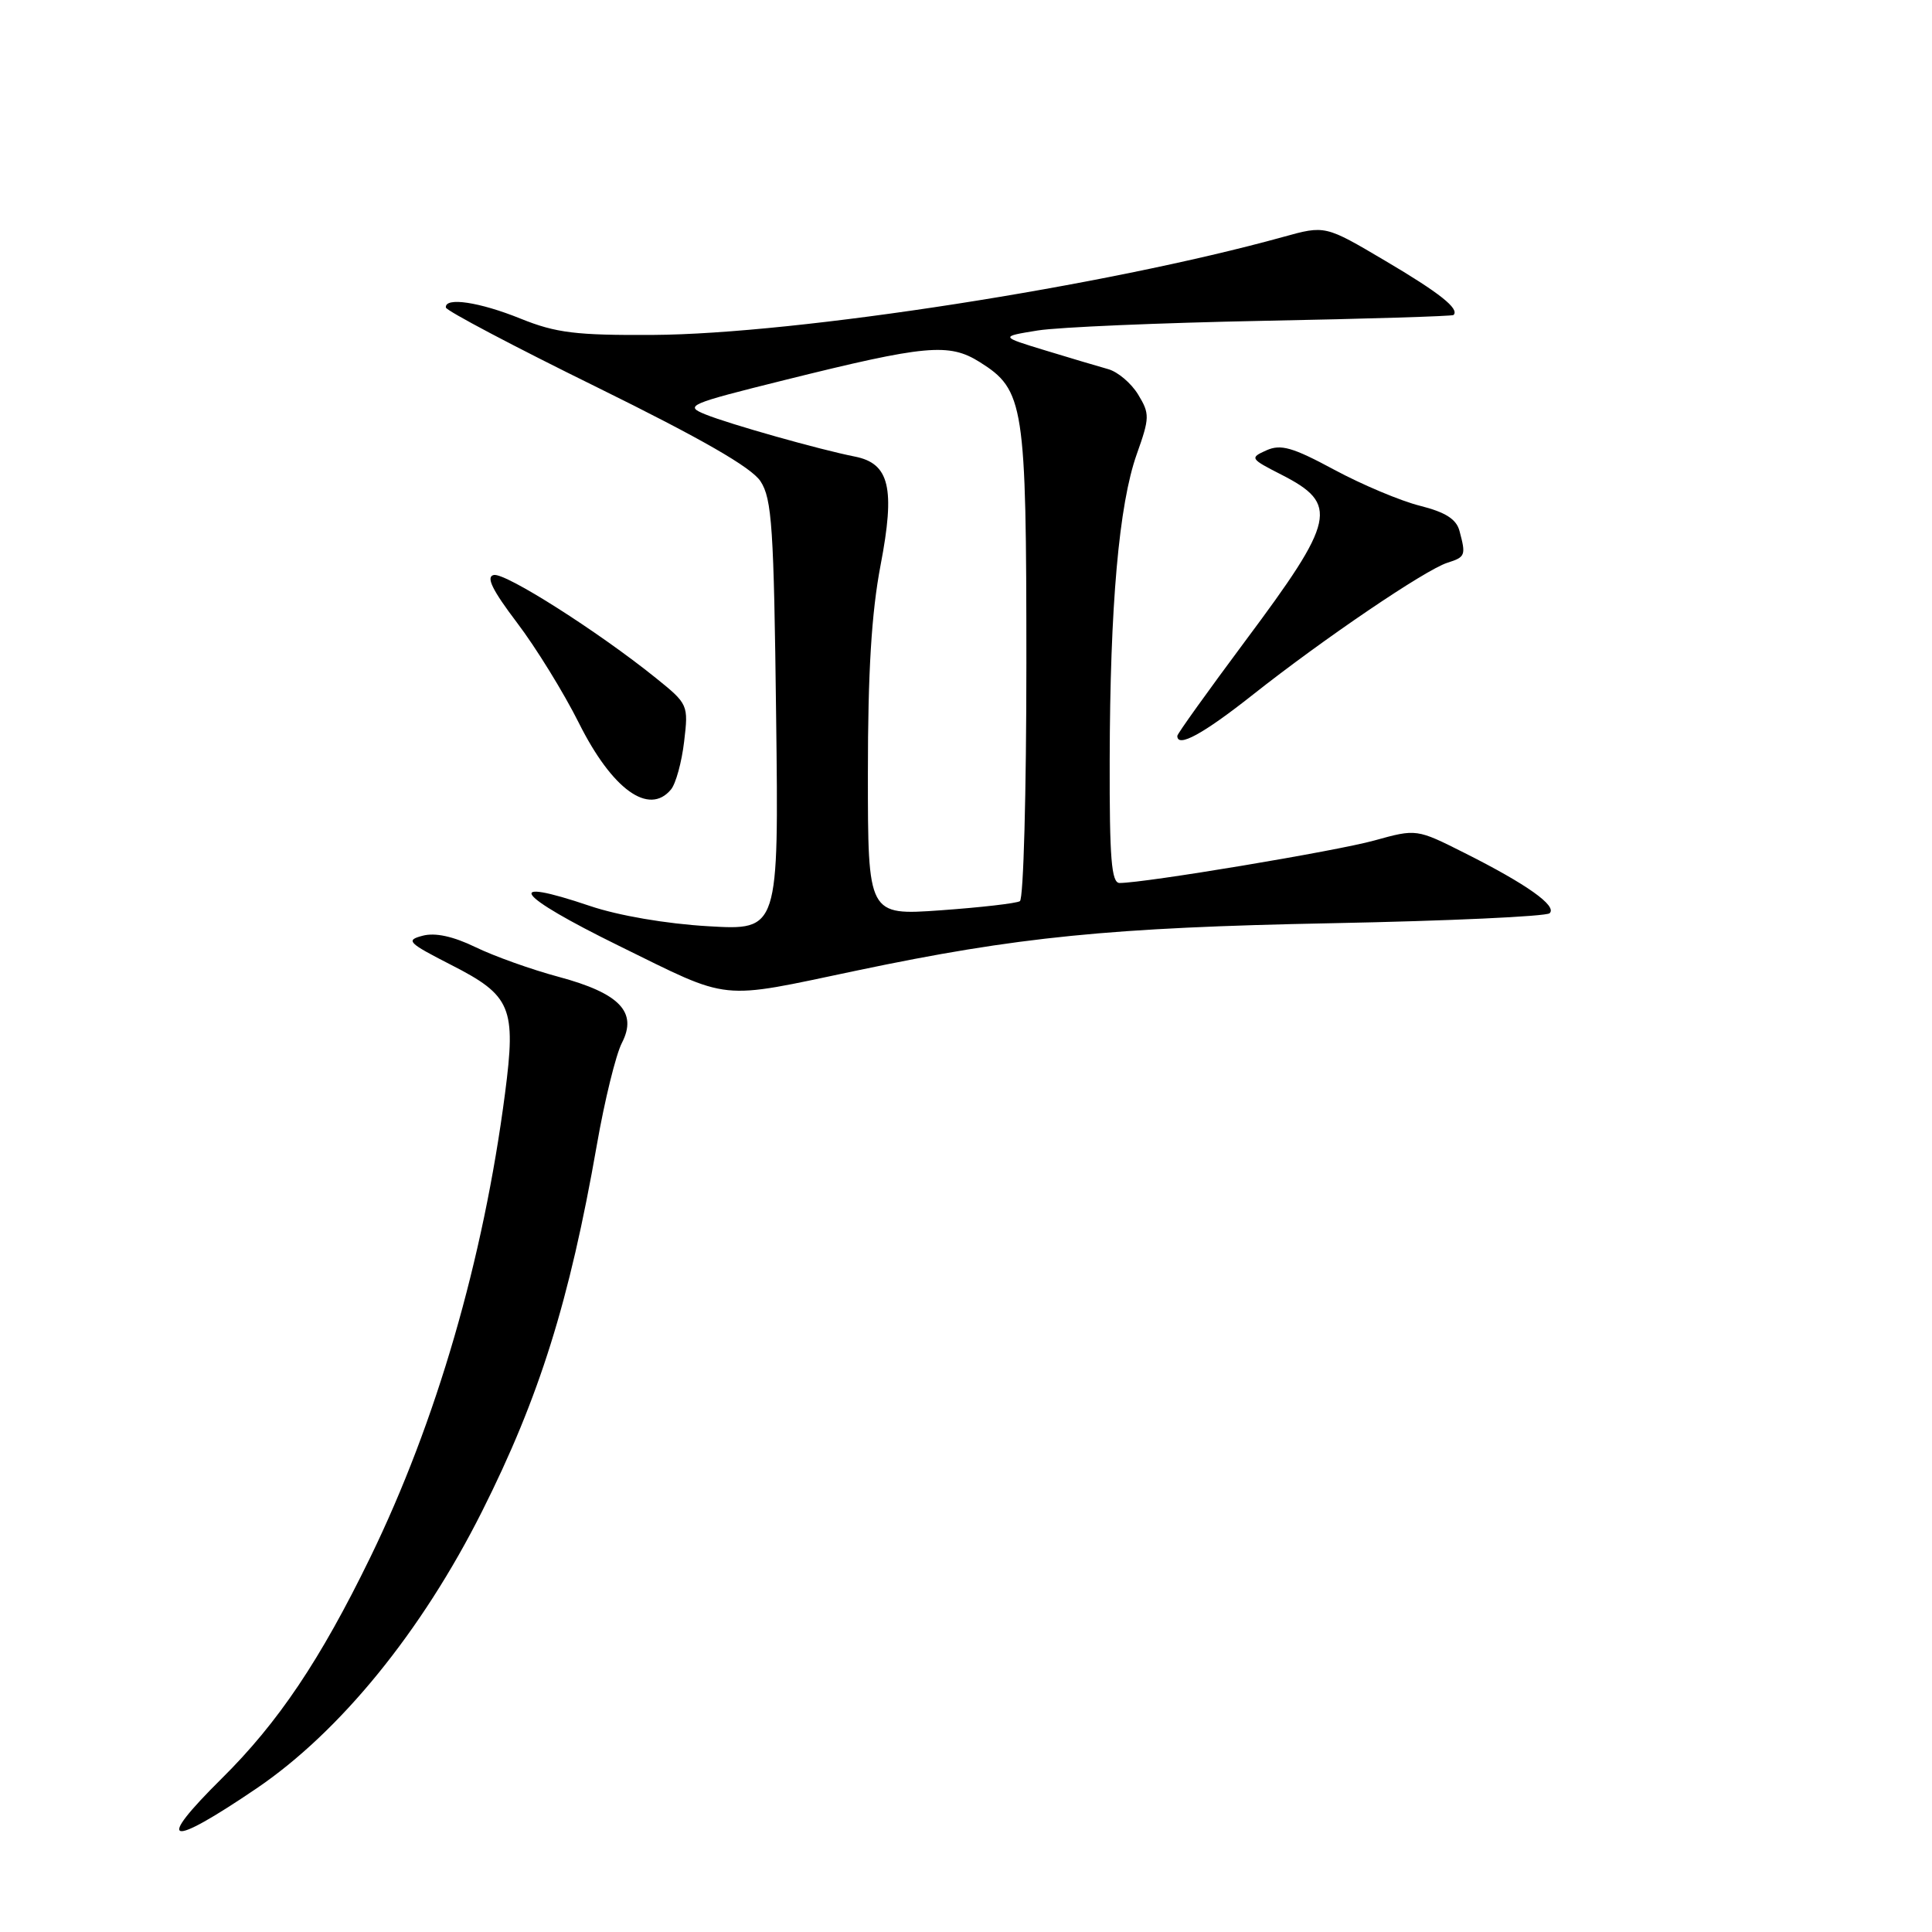 <?xml version="1.0" encoding="UTF-8" standalone="no"?>
<!DOCTYPE svg PUBLIC "-//W3C//DTD SVG 1.1//EN" "http://www.w3.org/Graphics/SVG/1.1/DTD/svg11.dtd" >
<svg xmlns="http://www.w3.org/2000/svg" xmlns:xlink="http://www.w3.org/1999/xlink" version="1.1" viewBox="0 0 256 256">
 <g >
 <path fill="currentColor"
d=" M 34.00 236.97 C 45.06 229.46 55.87 216.19 63.87 200.27 C 71.47 185.15 75.46 172.41 79.08 151.74 C 80.11 145.82 81.61 139.73 82.40 138.20 C 84.51 134.11 82.12 131.61 74.00 129.43 C 70.42 128.47 65.47 126.70 63.00 125.50 C 60.03 124.06 57.65 123.55 56.00 123.99 C 53.71 124.59 54.04 124.92 59.79 127.86 C 67.75 131.92 68.40 133.48 66.92 144.87 C 64.05 166.93 57.81 188.40 49.05 206.39 C 42.45 219.94 36.86 228.26 29.38 235.66 C 20.48 244.48 22.20 244.97 34.00 236.97 Z  M 113.50 128.61 C 134.81 124.13 147.14 122.90 176.50 122.33 C 191.90 122.03 204.87 121.43 205.33 121.01 C 206.37 120.05 202.32 117.17 194.10 113.04 C 187.70 109.82 187.70 109.82 182.10 111.37 C 177.06 112.77 151.70 117.00 148.35 117.00 C 147.27 117.00 147.01 113.77 147.04 100.75 C 147.08 80.24 148.27 66.83 150.62 60.20 C 152.35 55.34 152.36 54.83 150.81 52.28 C 149.90 50.78 148.11 49.26 146.83 48.91 C 145.55 48.55 141.80 47.44 138.50 46.43 C 132.50 44.60 132.50 44.60 137.50 43.79 C 140.25 43.35 153.70 42.78 167.40 42.51 C 181.09 42.25 192.43 41.90 192.60 41.74 C 193.42 40.92 190.76 38.81 183.54 34.55 C 175.59 29.85 175.59 29.85 170.04 31.39 C 146.54 37.90 105.56 44.27 86.50 44.38 C 76.31 44.44 73.67 44.11 69.00 42.23 C 63.52 40.01 58.93 39.33 59.08 40.75 C 59.12 41.16 68.13 45.92 79.10 51.31 C 92.96 58.14 99.57 61.93 100.77 63.77 C 102.29 66.08 102.54 69.94 102.84 94.85 C 103.19 123.28 103.19 123.28 93.84 122.73 C 88.29 122.41 81.93 121.32 78.16 120.04 C 66.45 116.08 68.28 118.58 82.00 125.32 C 97.07 132.72 94.98 132.50 113.50 128.61 Z  M 88.91 104.61 C 89.55 103.84 90.33 100.99 90.65 98.27 C 91.23 93.39 91.19 93.29 86.87 89.81 C 79.24 83.67 66.96 75.86 65.43 76.19 C 64.36 76.41 65.21 78.16 68.50 82.50 C 71.01 85.80 74.70 91.79 76.71 95.81 C 81.11 104.61 85.99 108.13 88.91 104.61 Z  M 166.00 92.06 C 175.38 84.64 188.86 75.50 191.78 74.57 C 194.18 73.81 194.26 73.59 193.39 70.35 C 192.98 68.79 191.53 67.87 188.16 67.02 C 185.60 66.38 180.49 64.23 176.81 62.25 C 171.28 59.27 169.72 58.82 167.81 59.67 C 165.58 60.67 165.64 60.78 169.80 62.90 C 177.44 66.80 176.99 68.87 164.99 84.95 C 160.05 91.59 156.00 97.23 156.00 97.51 C 156.00 99.13 159.41 97.27 166.00 92.06 Z  M 115.00 102.48 C 115.00 88.99 115.48 81.19 116.68 74.89 C 118.64 64.67 117.87 61.41 113.28 60.50 C 108.65 59.59 96.62 56.19 93.47 54.91 C 90.65 53.77 91.18 53.54 103.96 50.36 C 122.69 45.70 125.74 45.42 129.81 47.97 C 135.71 51.67 136.00 53.53 136.00 87.91 C 136.00 104.94 135.62 119.12 135.14 119.41 C 134.67 119.70 129.95 120.24 124.64 120.62 C 115.00 121.30 115.00 121.30 115.00 102.48 Z "/>
</g>
</svg>